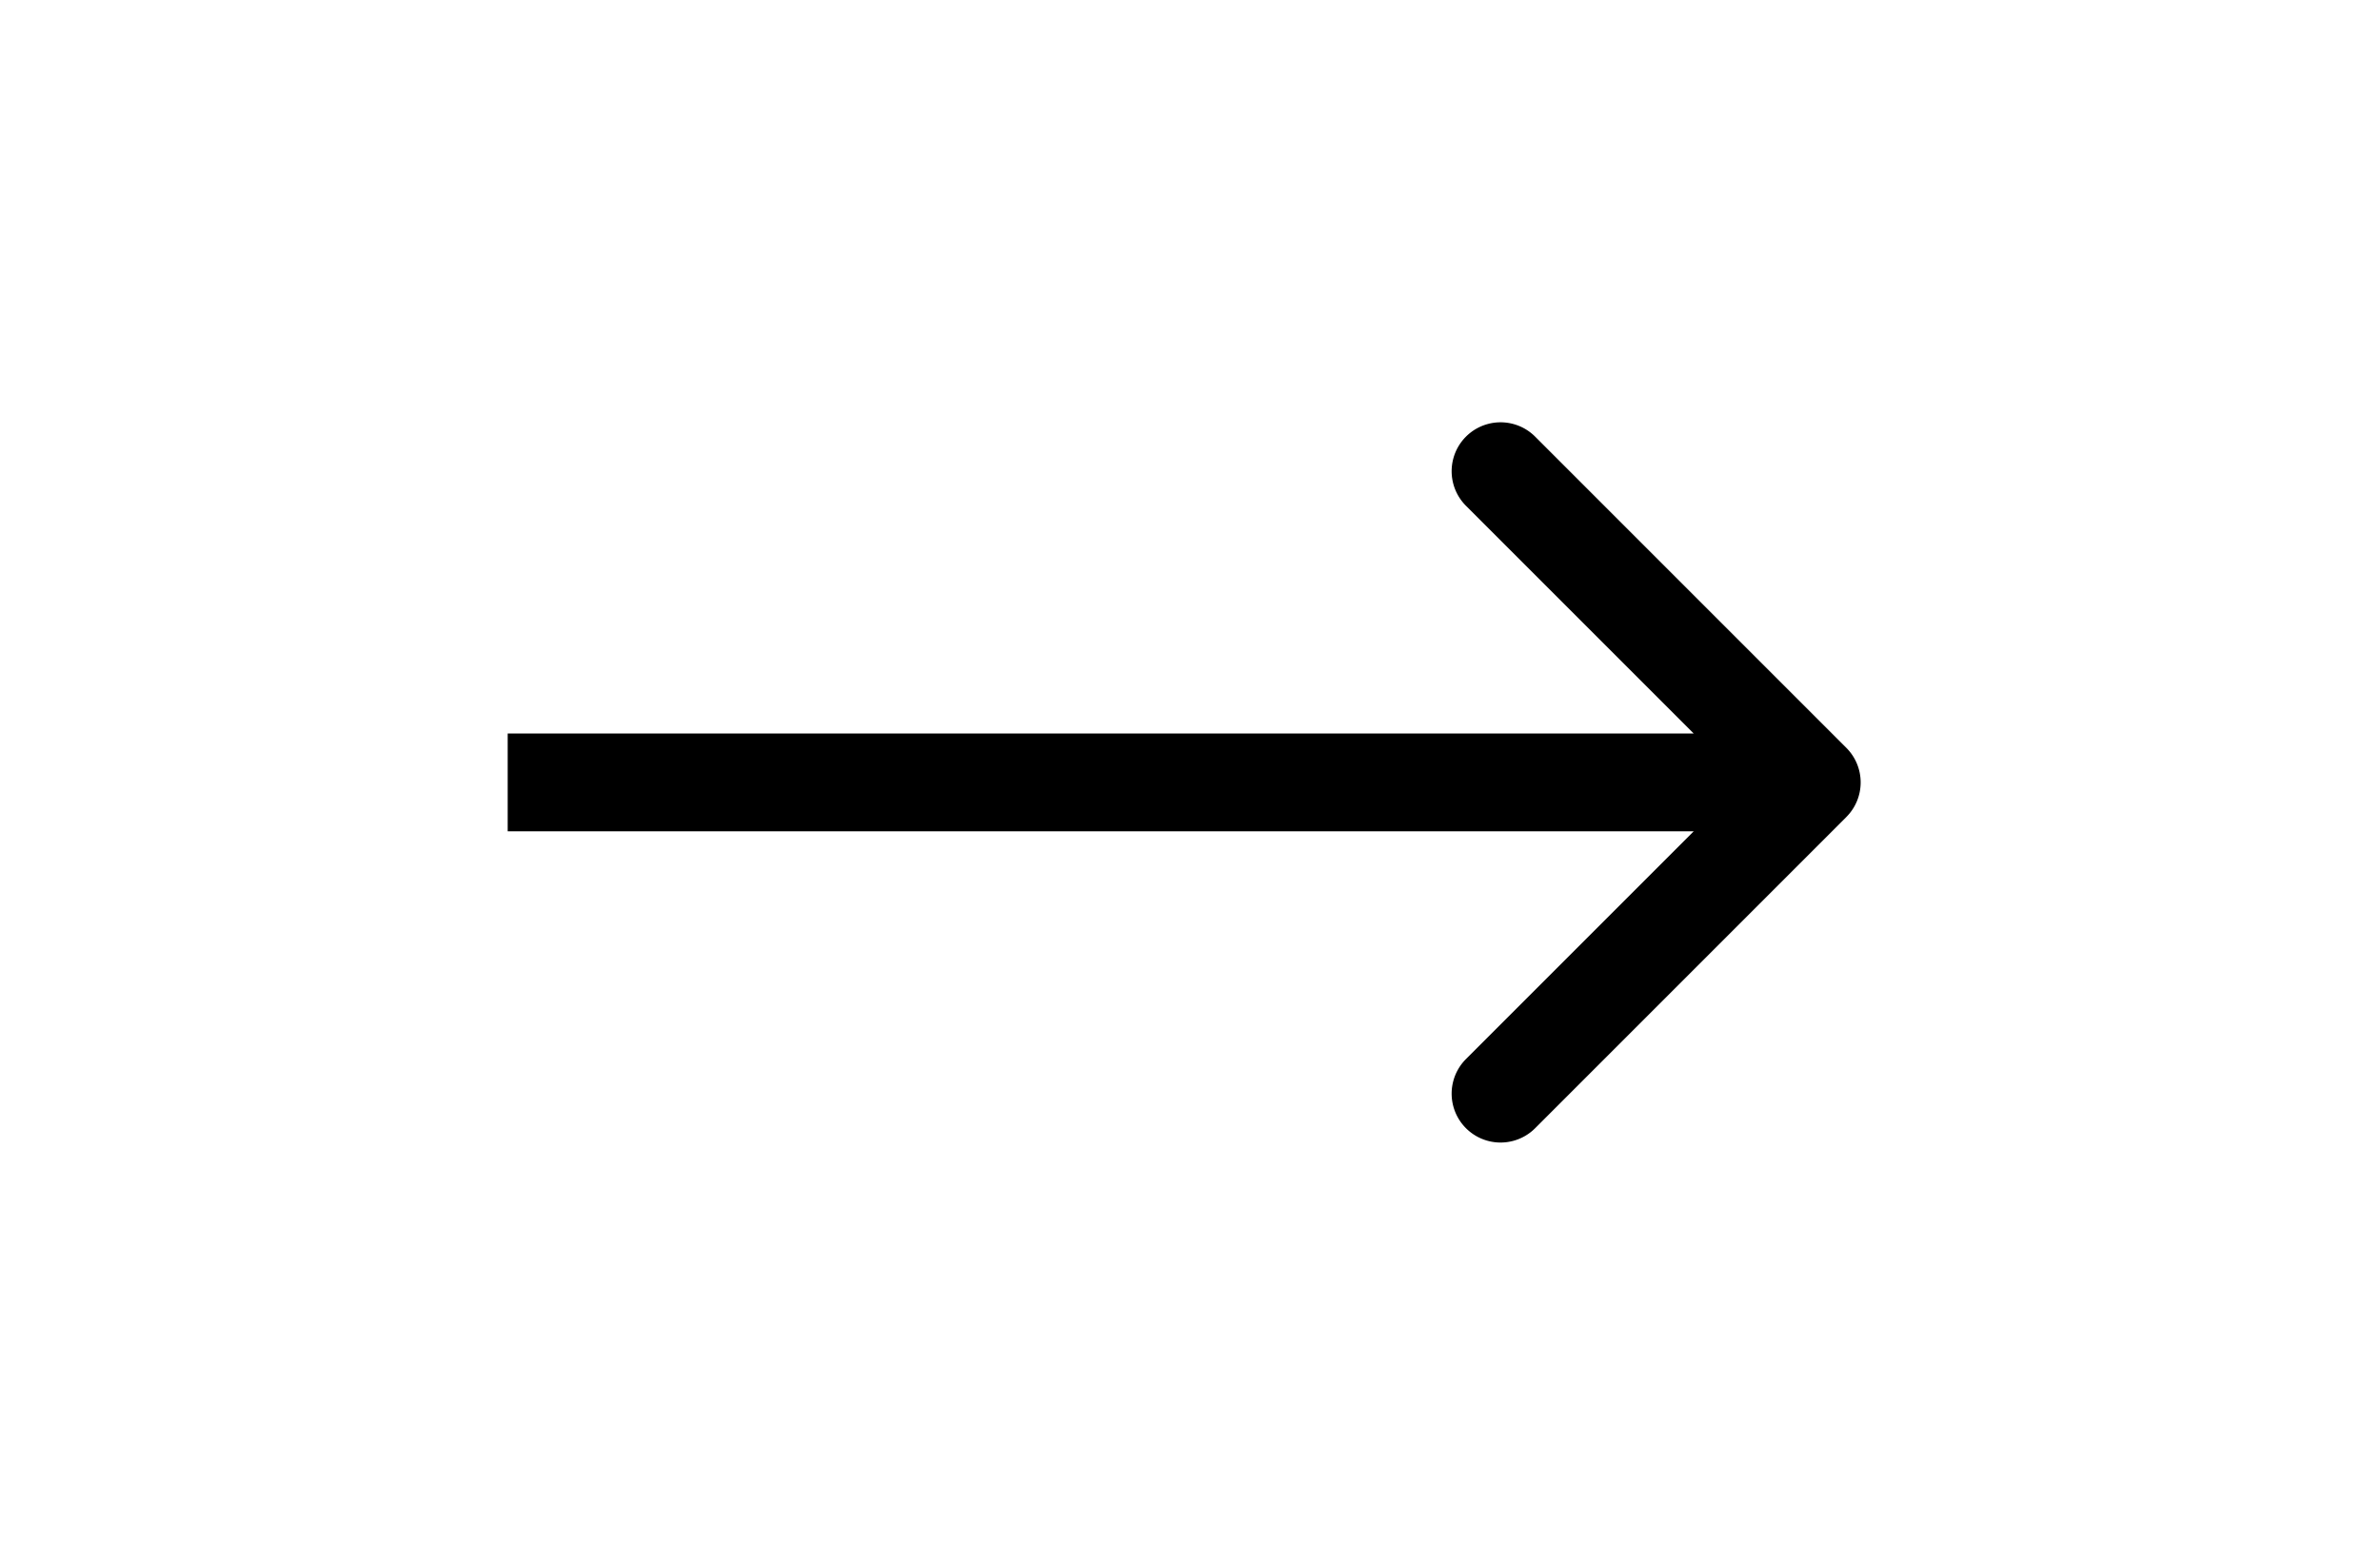 <svg width="73" height="48" fill="none" xmlns="http://www.w3.org/2000/svg"><path fill="#fff" d="M0 0h73v48H0z"/><path d="M56.632 25.06a1.5 1.5 0 000-2.12l-9.546-9.547a1.5 1.5 0 00-2.121 2.122L53.45 24l-8.485 8.485a1.5 1.5 0 102.121 2.122l9.546-9.546zm-41.06.44h40v-3h-40v3z" fill="#000"/></svg>